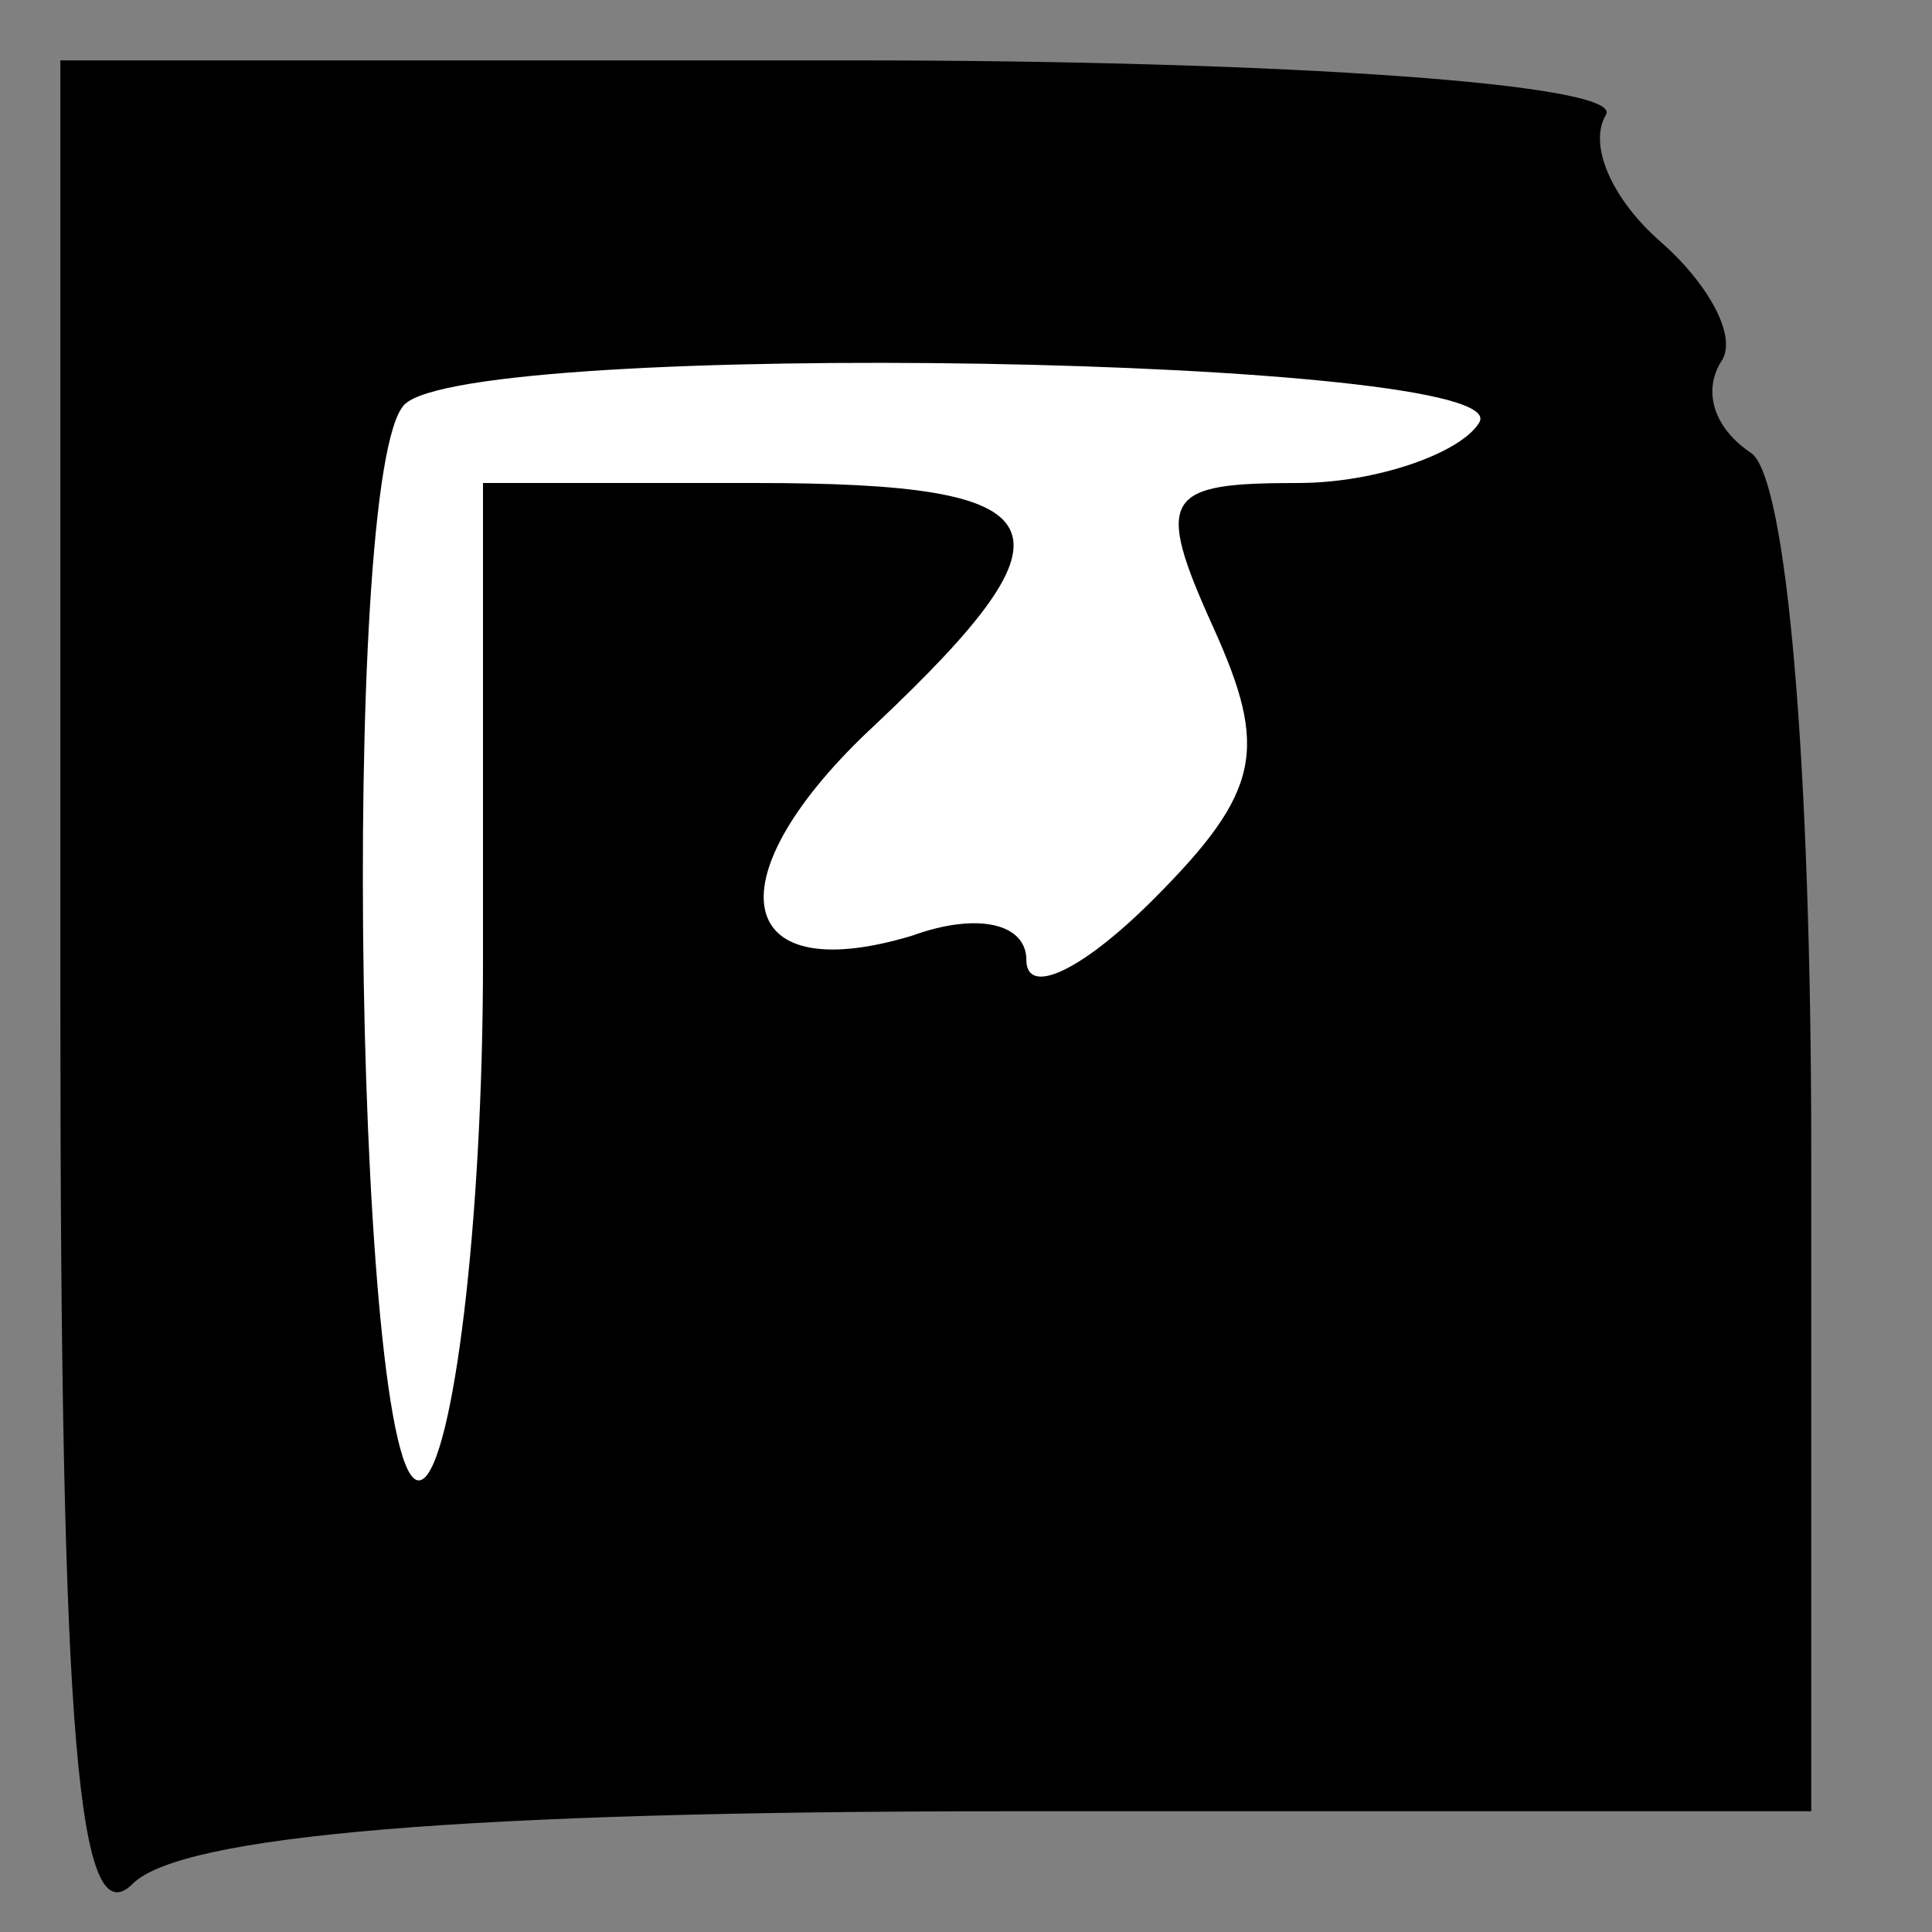 <?xml version="1.0" standalone="no"?>
<!DOCTYPE svg PUBLIC "-//W3C//DTD SVG 20010904//EN"
 "http://www.w3.org/TR/2001/REC-SVG-20010904/DTD/svg10.dtd">
<svg version="1.0" xmlns="http://www.w3.org/2000/svg"
 width="32pt" height="32pt" viewBox="0 0 32 32"
 preserveAspectRatio="xMidYMid meet">
<rect x="0" y="0" width="32" height="32" fill="#808080" stroke="none"/>
<g transform="translate(0,32) scale(0.1,-0.1)"
fill="#000000" stroke="none">
<path fill="#000000" stroke="none" d="M10 153 c0 -122 3 -154 12 -145 8 8 55
12 145 12 l133 0 0 109 c0 64 -4 112 -10 116 -6 4 -8 10 -5 15 3 4 -2 13 -10
20 -8 7 -12 16 -9 21 3 5 -52 9 -125 9 l-131 0 0 -157z"/>
<path fill="#ffffff" stroke="none" d="M245 250 c-3 -5 -17 -10 -30 -10 -22 0
-24 -2 -14 -24 9 -20 8 -27 -10 -45 -12 -12 -21 -16 -21 -10 0 6 -8 8 -19 4
-30 -9 -33 10 -6 35 35 33 31 40 -20 40 l-45 0 0 -79 c0 -44 -5 -83 -10 -86
-11 -7 -14 167 -3 178 11 11 185 8 178 -3z"/>
</g>
</svg>
